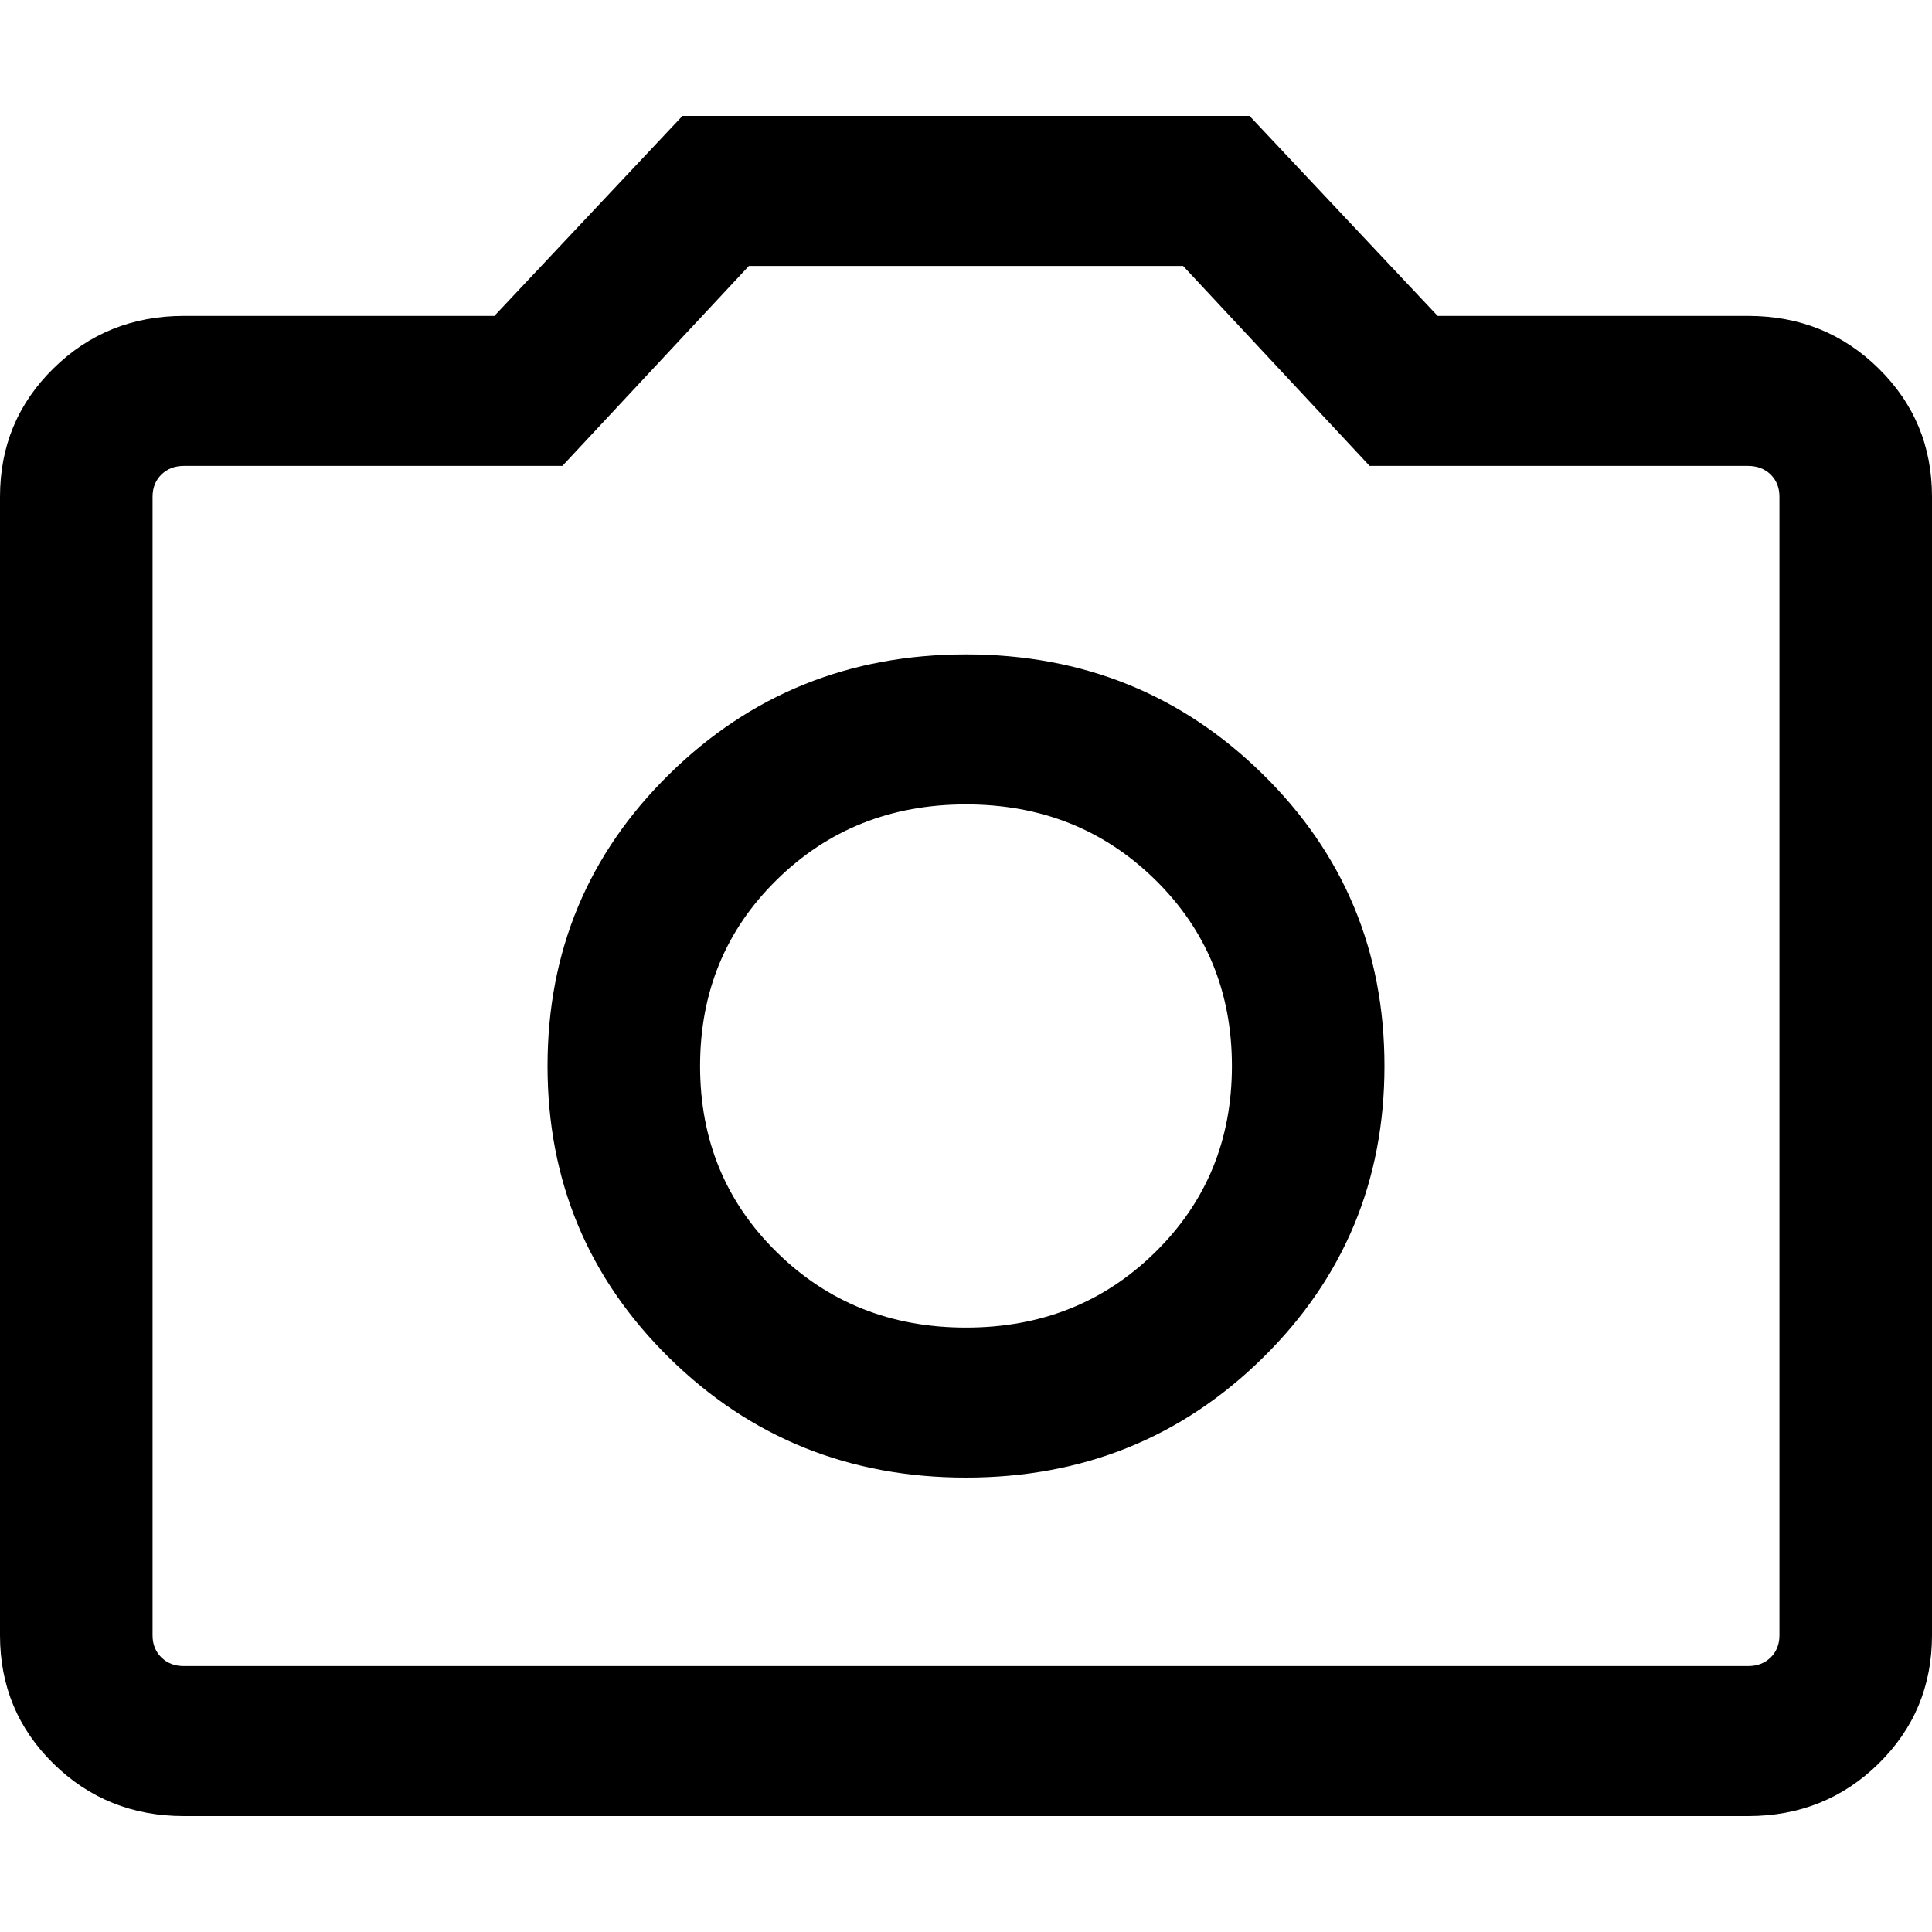 <svg width="20" height="20" viewBox="0 0 25 22" fill="none" xmlns="http://www.w3.org/2000/svg">
<path id="Vector" d="M12.5 17.62C14.01 17.62 15.29 17.104 16.34 16.071C17.39 15.038 17.915 13.779 17.915 12.294C17.915 10.809 17.39 9.55 16.34 8.518C15.29 7.485 14.01 6.968 12.5 6.968C10.99 6.968 9.71 7.485 8.66 8.518C7.61 9.55 7.085 10.809 7.085 12.294C7.085 13.779 7.61 15.038 8.66 16.071C9.71 17.104 10.99 17.62 12.5 17.62ZM12.5 15.679C11.528 15.679 10.712 15.354 10.051 14.703C9.389 14.053 9.059 13.25 9.059 12.294C9.059 11.338 9.389 10.535 10.051 9.885C10.712 9.235 11.528 8.909 12.5 8.909C13.472 8.909 14.288 9.235 14.949 9.885C15.611 10.535 15.941 11.338 15.941 12.294C15.941 13.25 15.611 14.053 14.949 14.703C14.288 15.354 13.472 15.679 12.5 15.679ZM2.379 22C1.714 22 1.151 21.773 0.691 21.321C0.23 20.868 0 20.314 0 19.661V4.928C0 4.274 0.23 3.721 0.691 3.268C1.151 2.815 1.714 2.588 2.379 2.588H6.397L8.831 0H16.169L18.603 2.588H22.621C23.286 2.588 23.849 2.815 24.309 3.268C24.77 3.721 25 4.274 25 4.928V19.661C25 20.314 24.77 20.868 24.309 21.321C23.849 21.773 23.286 22 22.621 22H2.379ZM2.379 20.059H22.621C22.739 20.059 22.837 20.021 22.913 19.947C22.988 19.872 23.026 19.777 23.026 19.661V4.928C23.026 4.811 22.988 4.716 22.913 4.641C22.837 4.567 22.739 4.529 22.621 4.529H17.723L15.309 1.941H9.691L7.277 4.529H2.379C2.26 4.529 2.163 4.567 2.088 4.641C2.012 4.716 1.974 4.811 1.974 4.928V19.661C1.974 19.777 2.012 19.872 2.088 19.947C2.163 20.021 2.26 20.059 2.379 20.059Z" fill="black"/>
</svg>
